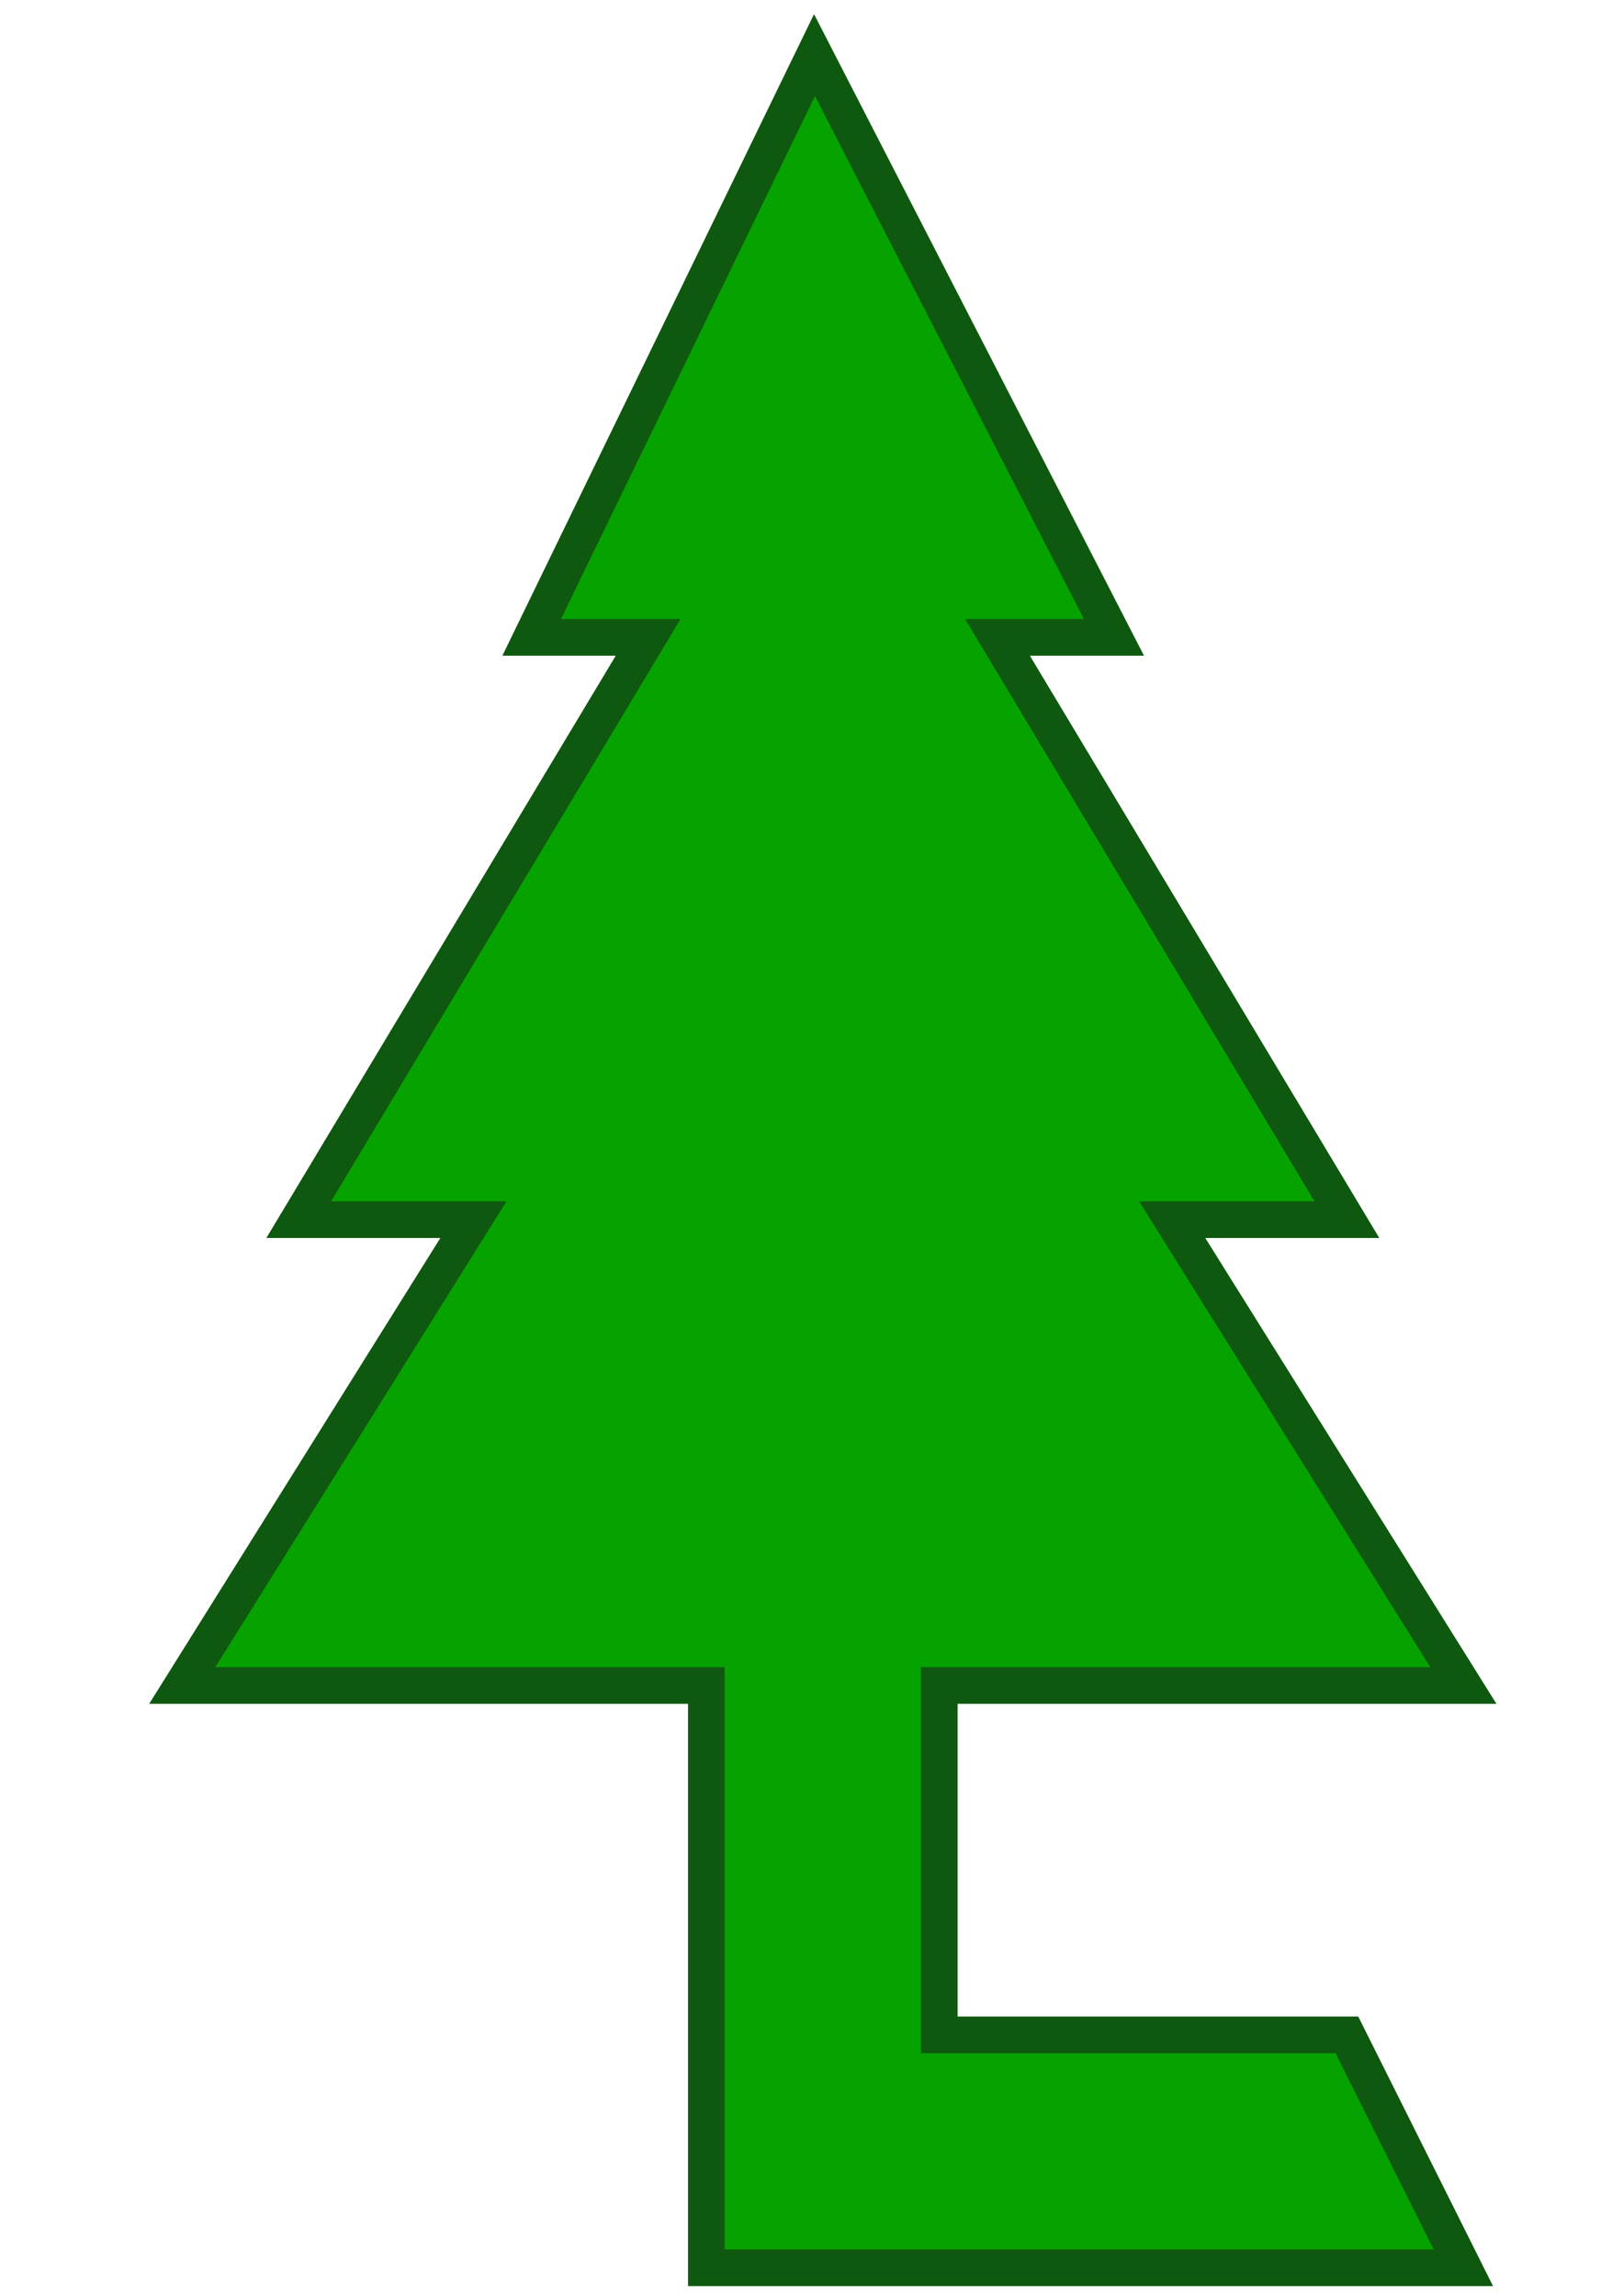 <?xml version="1.0" encoding="UTF-8"?>
<!-- Generated by Pixelmator Pro 3.3.2 -->
<svg width="793" height="1122" viewBox="0 0 793 1122" xmlns="http://www.w3.org/2000/svg" xmlns:xlink="http://www.w3.org/1999/xlink">
    <g id="layer1">
        <path id="path837" fill="#06a200" stroke="#0f580f" stroke-width="17.905" d="M 397.964 26.929 L 259.764 311.458 L 316.67 311.458 L 145.953 595.987 L 231.312 595.987 L 89.047 823.61 L 345.123 823.61 L 345.123 994.327 L 345.123 1108.139 L 715.011 1108.139 L 658.105 994.327 L 458.935 994.327 L 458.935 823.61 L 715.011 823.61 L 572.746 595.987 L 658.105 595.987 L 487.388 311.458 L 544.293 311.458 Z"/>
    </g>
</svg>
